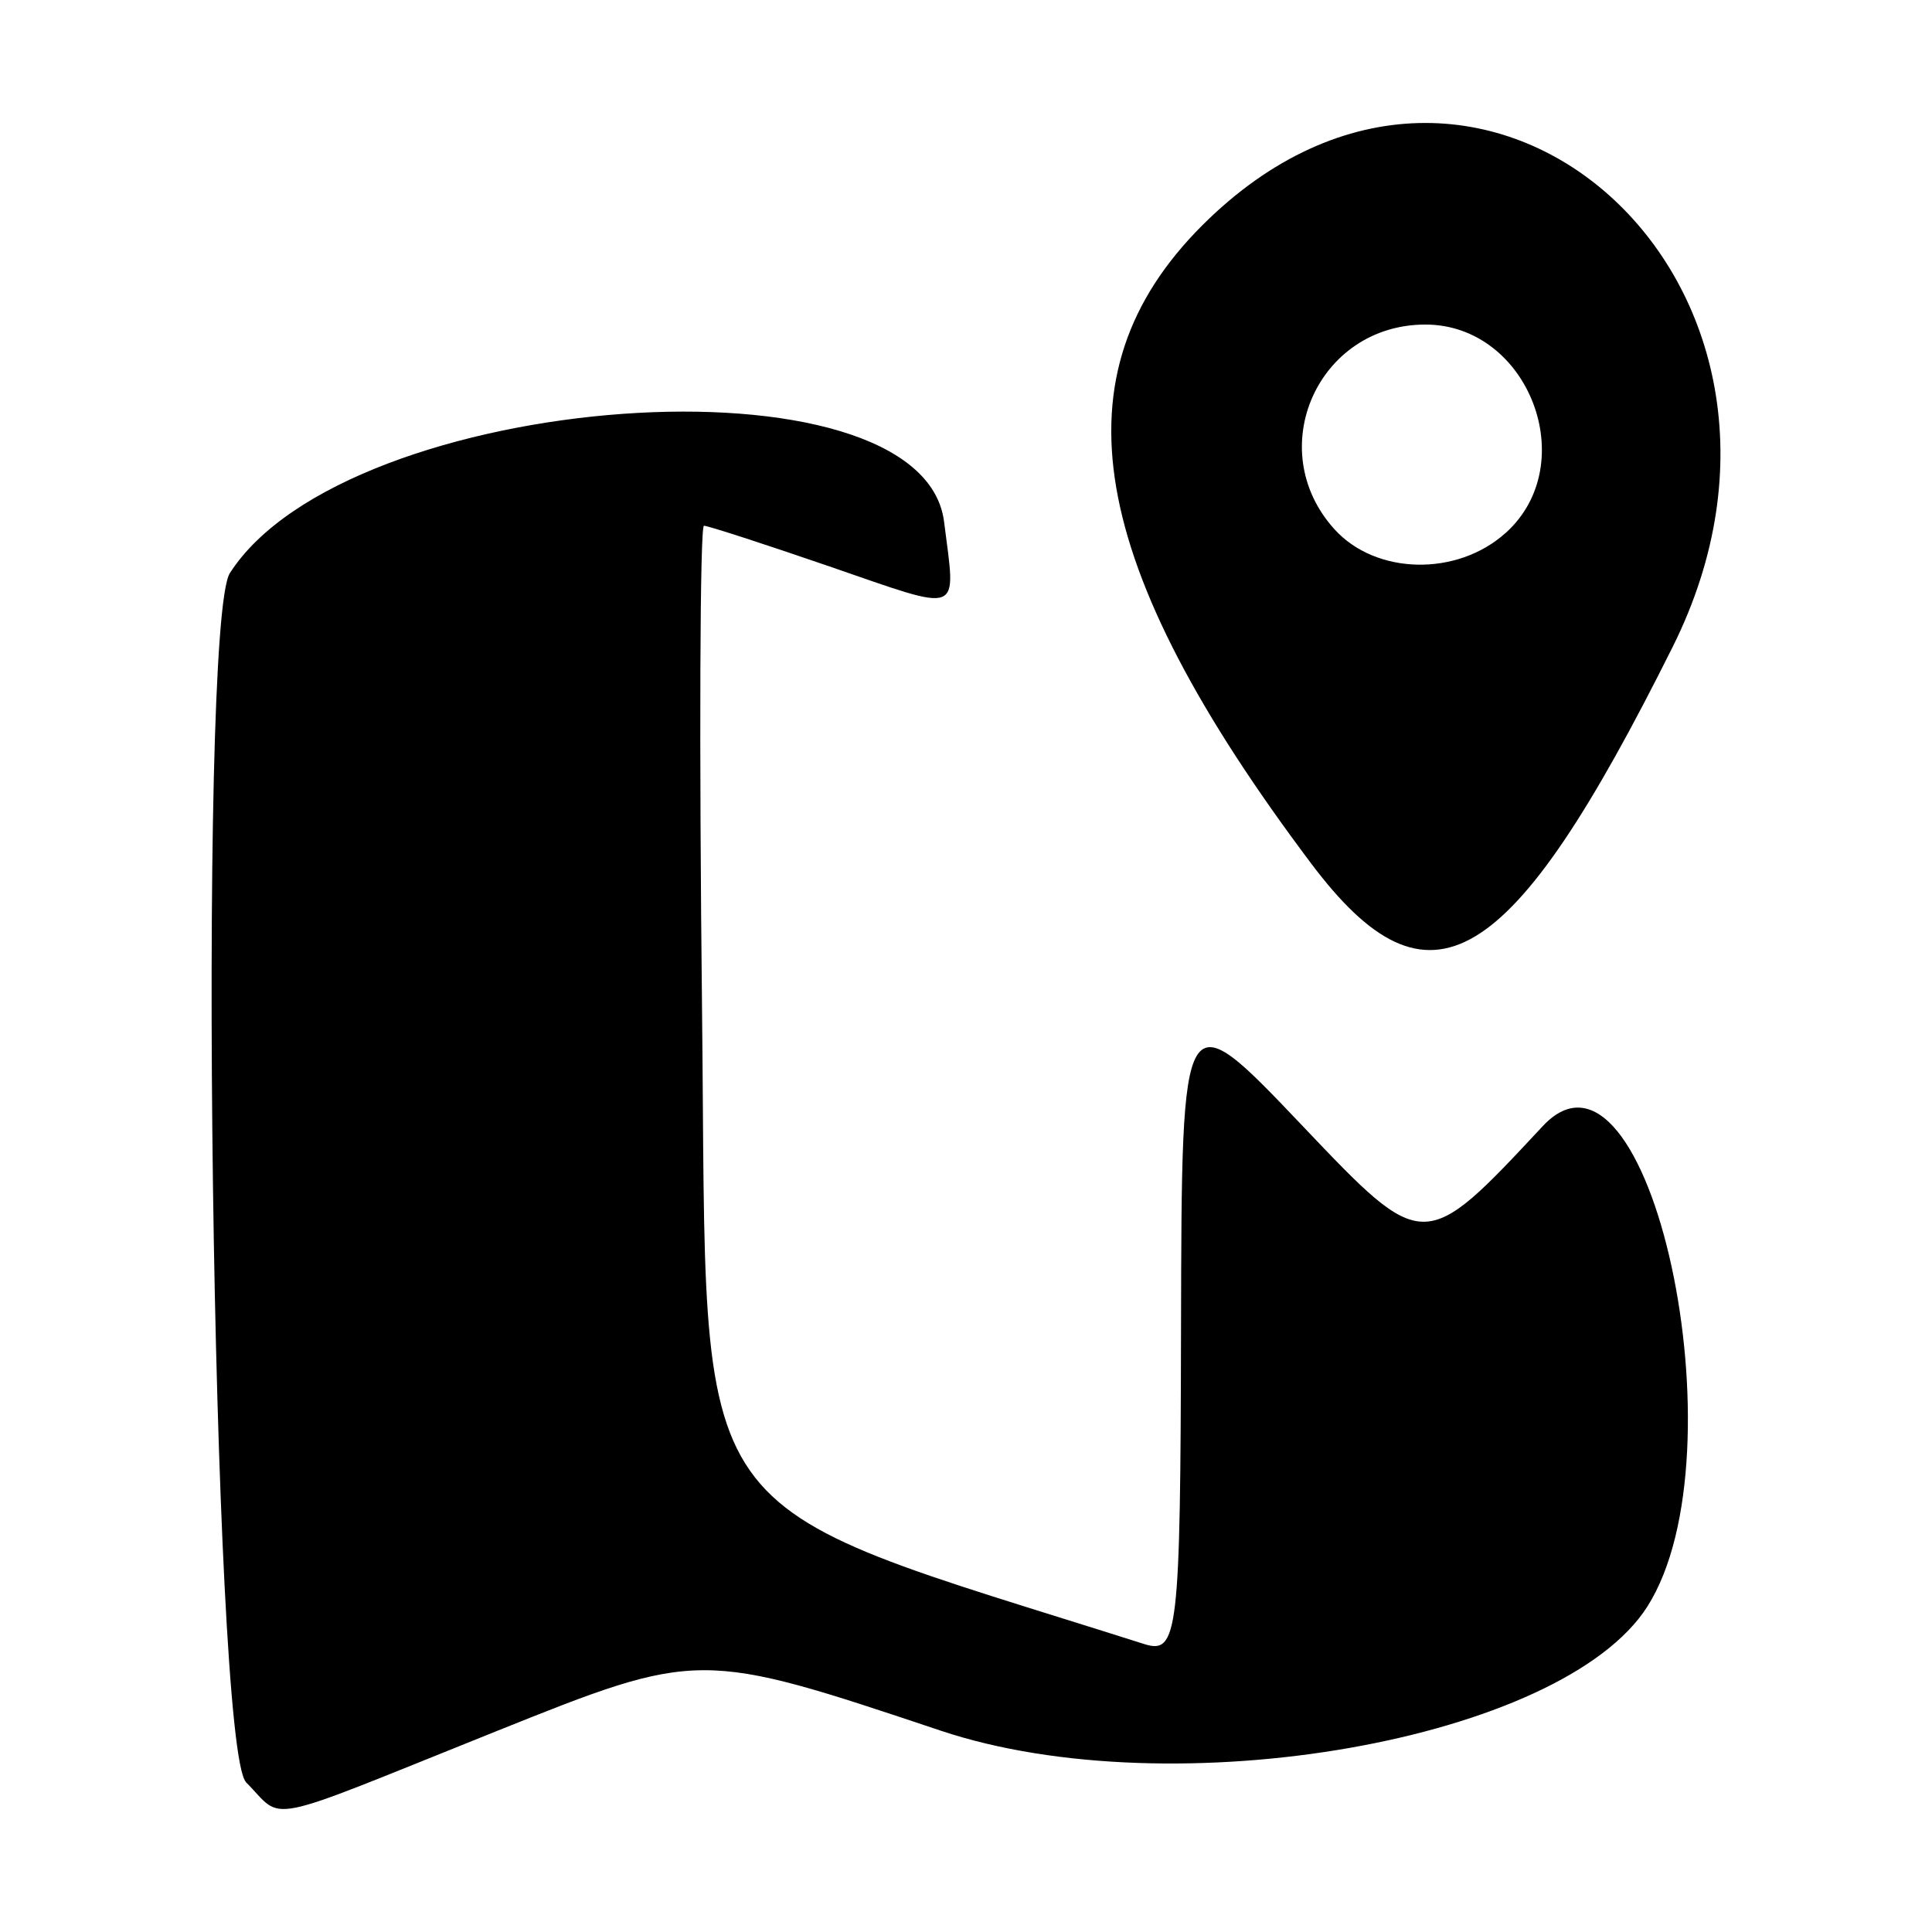 <?xml version="1.0" encoding="UTF-8" standalone="no"?>
<svg xmlns="http://www.w3.org/2000/svg" id="svg8" version="1.1" viewBox="0 0 25.4 25.4" height="25.4mm" width="25.4mm">
   <defs id="defs2" />
   <g transform="translate(-93.133,-136.133)" id="layer1">
      <path id="path129"
         d="m 96.368,159.563 c -0.446,-0.446 -0.644,-15.222 -0.213,-15.895 1.543,-2.409 9.106,-2.951 9.39,-0.674 0.155,1.242 0.272,1.198 -1.521,0.581 -0.847,-0.291 -1.583,-0.53 -1.636,-0.53 -0.053,0 -0.064,2.877 -0.025,6.393 0.077,6.949 -0.337,6.357 5.812,8.309 0.445,0.141 0.477,-0.132 0.485,-4.166 0.009,-4.317 0.009,-4.317 1.601,-2.642 1.592,1.675 1.592,1.675 3.154,0 1.397,-1.498 2.659,4.297 1.376,6.315 -1.118,1.758 -6.229,2.656 -9.291,1.632 -3.175,-1.062 -3.175,-1.062 -5.861,0.015 -3.132,1.257 -2.754,1.18 -3.273,0.662 z m 14.002,-12.079 c -2.964,-3.944 -3.389,-6.43 -1.432,-8.387 3.649,-3.649 8.571,0.759 6.186,5.54 -2.135,4.28 -3.198,4.917 -4.754,2.847 z m 2.561,-4.347 c 1.004,-0.909 0.297,-2.737 -1.058,-2.737 -1.415,0 -2.145,1.642 -1.196,2.691 0.545,0.602 1.614,0.624 2.253,0.046 z"
         style="stroke-width:0.265" />
   </g>
</svg>